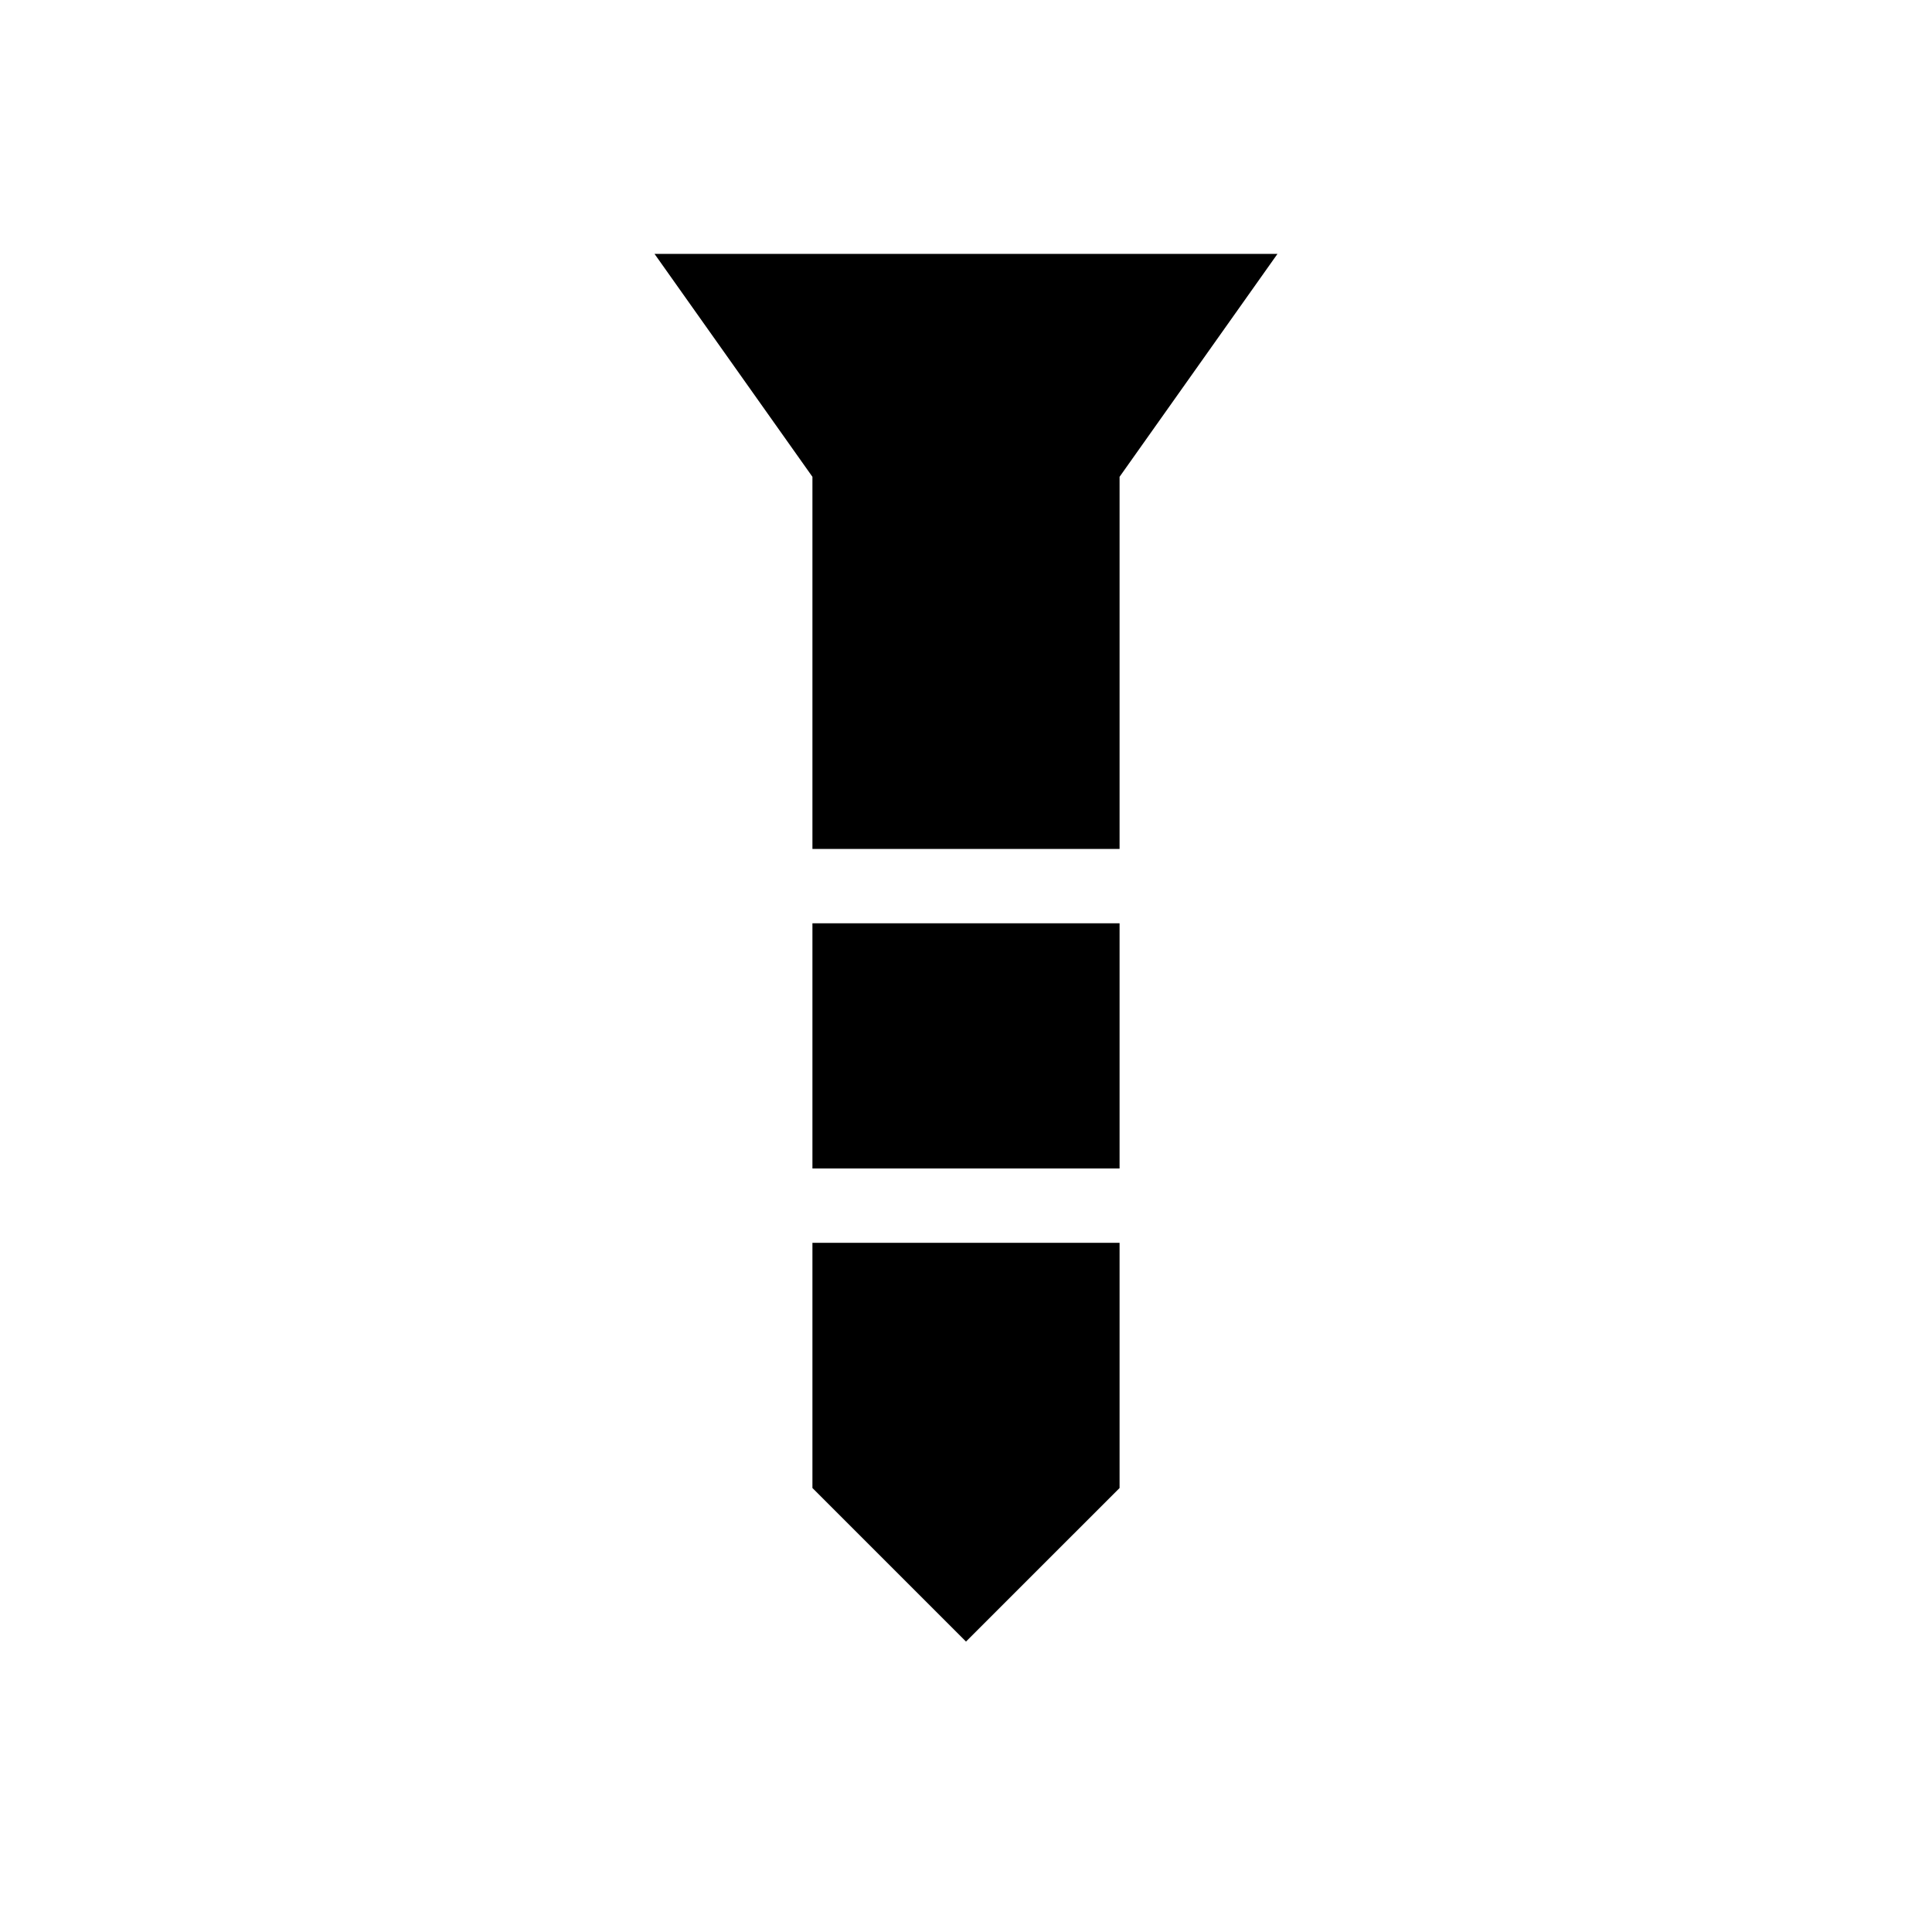 <svg xmlns="http://www.w3.org/2000/svg" height="24" viewBox="0 -960 960 960" width="24"><path d="M325.23-833.846h309.54l-78.462 110.769v184.923H403.692v-184.923L325.23-833.846Zm78.462 332.615h152.616v121.846H403.692v-121.846Zm0 158.77h152.616v121.846L480-144.307l-76.308-76.308v-121.846Z"/></svg>